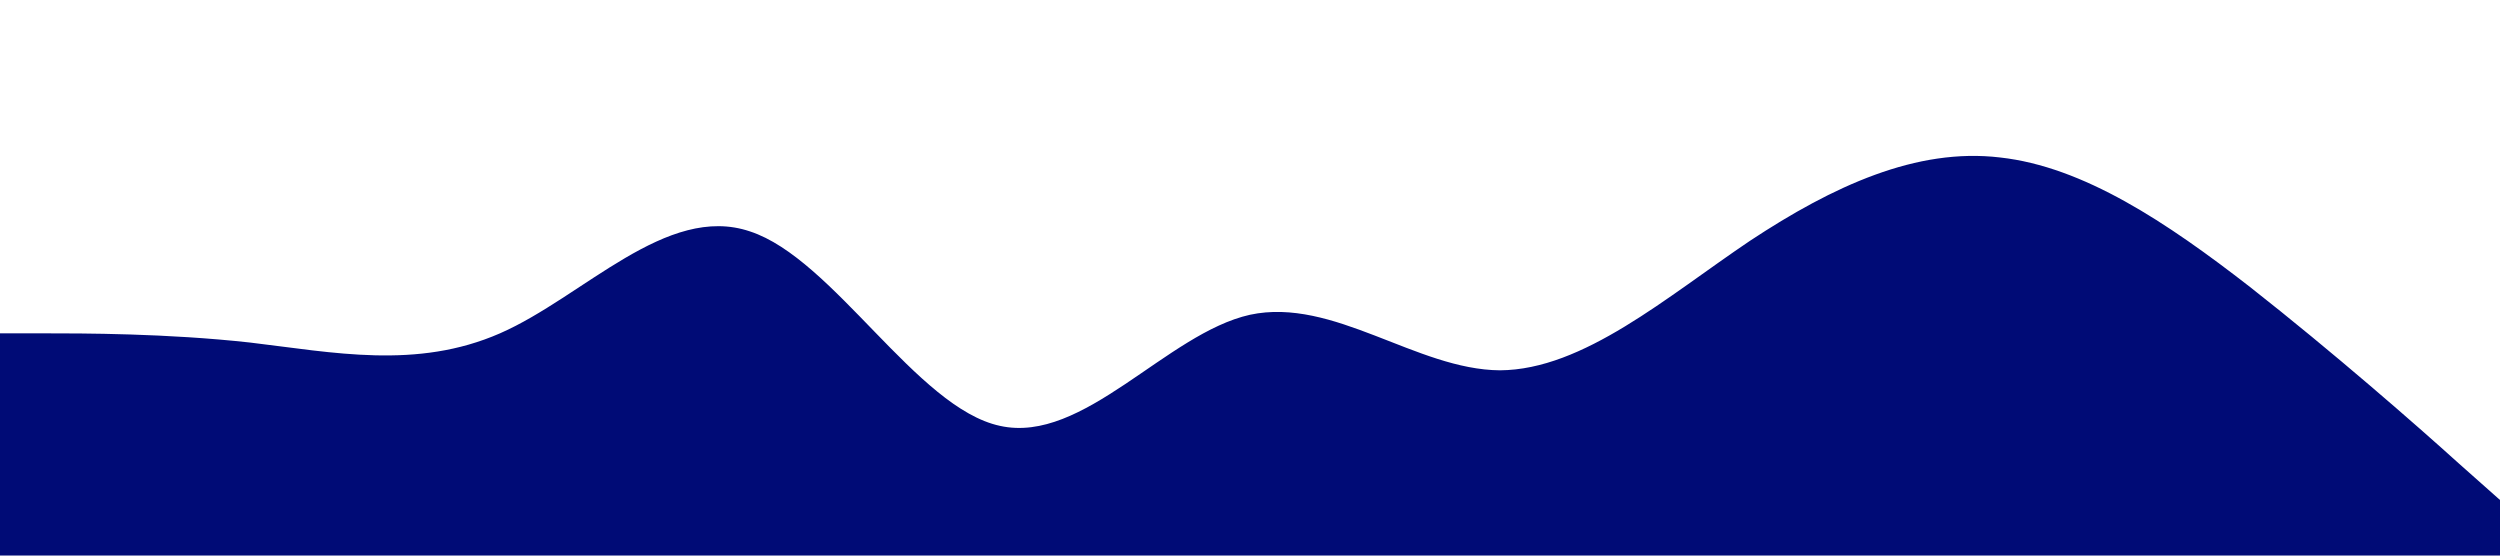 <?xml version="1.0" standalone="no"?><svg xmlns="http://www.w3.org/2000/svg" viewBox="0 0 1440 320"><path fill="#000b76" fill-opacity="1" d="M0,192L24,192C48,192,96,192,144,197.3C192,203,240,213,288,192C336,171,384,117,432,133.3C480,149,528,235,576,245.3C624,256,672,192,720,181.3C768,171,816,213,864,213.3C912,213,960,171,1008,138.7C1056,107,1104,85,1152,90.7C1200,96,1248,128,1296,165.3C1344,203,1392,245,1416,266.7L1440,288L1440,320L1416,320C1392,320,1344,320,1296,320C1248,320,1200,320,1152,320C1104,320,1056,320,1008,320C960,320,912,320,864,320C816,320,768,320,720,320C672,320,624,320,576,320C528,320,480,320,432,320C384,320,336,320,288,320C240,320,192,320,144,320C96,320,48,320,24,320L0,320Z"></path></svg>
